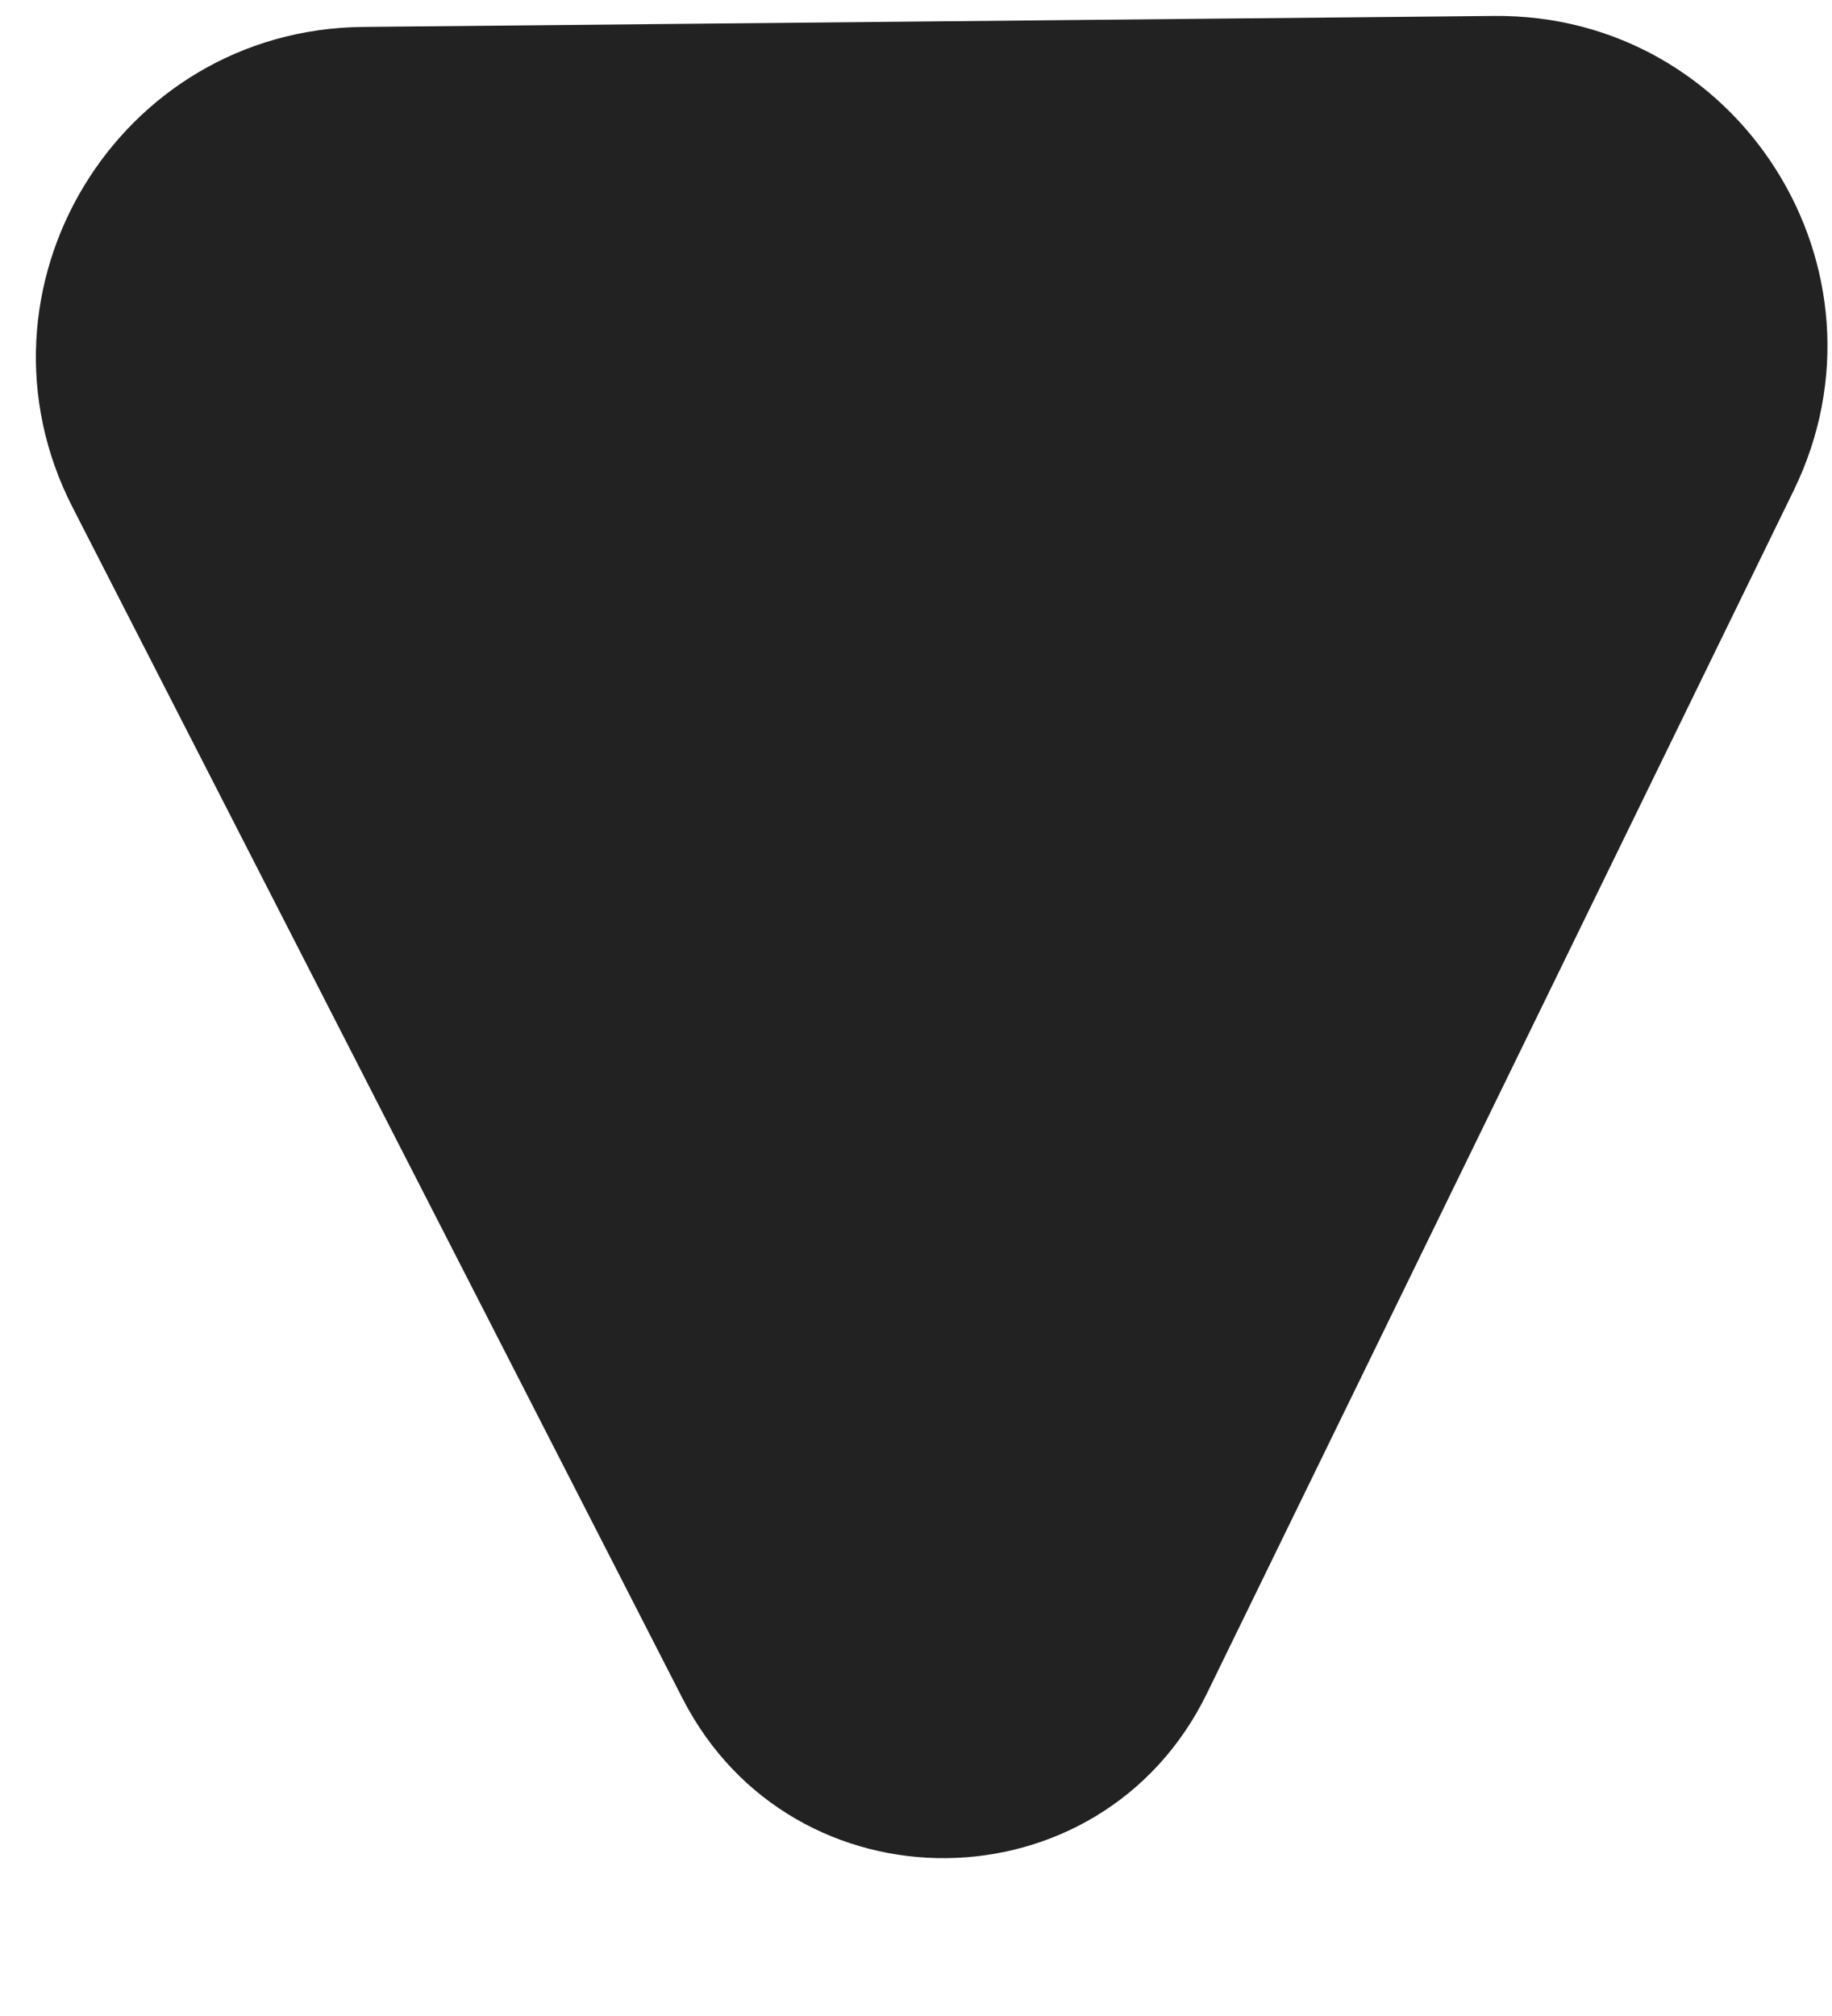 <svg width="10" height="11" viewBox="0 0 10 11" fill="none" xmlns="http://www.w3.org/2000/svg">
<path d="M6.588 9.24L9.791 2.676C10.377 1.473 9.493 0.074 8.155 0.087L1.981 0.147C0.643 0.16 -0.214 1.577 0.396 2.768L3.726 9.268C4.328 10.442 6.01 10.425 6.588 9.24Z" fill="#222222"/>
</svg>
